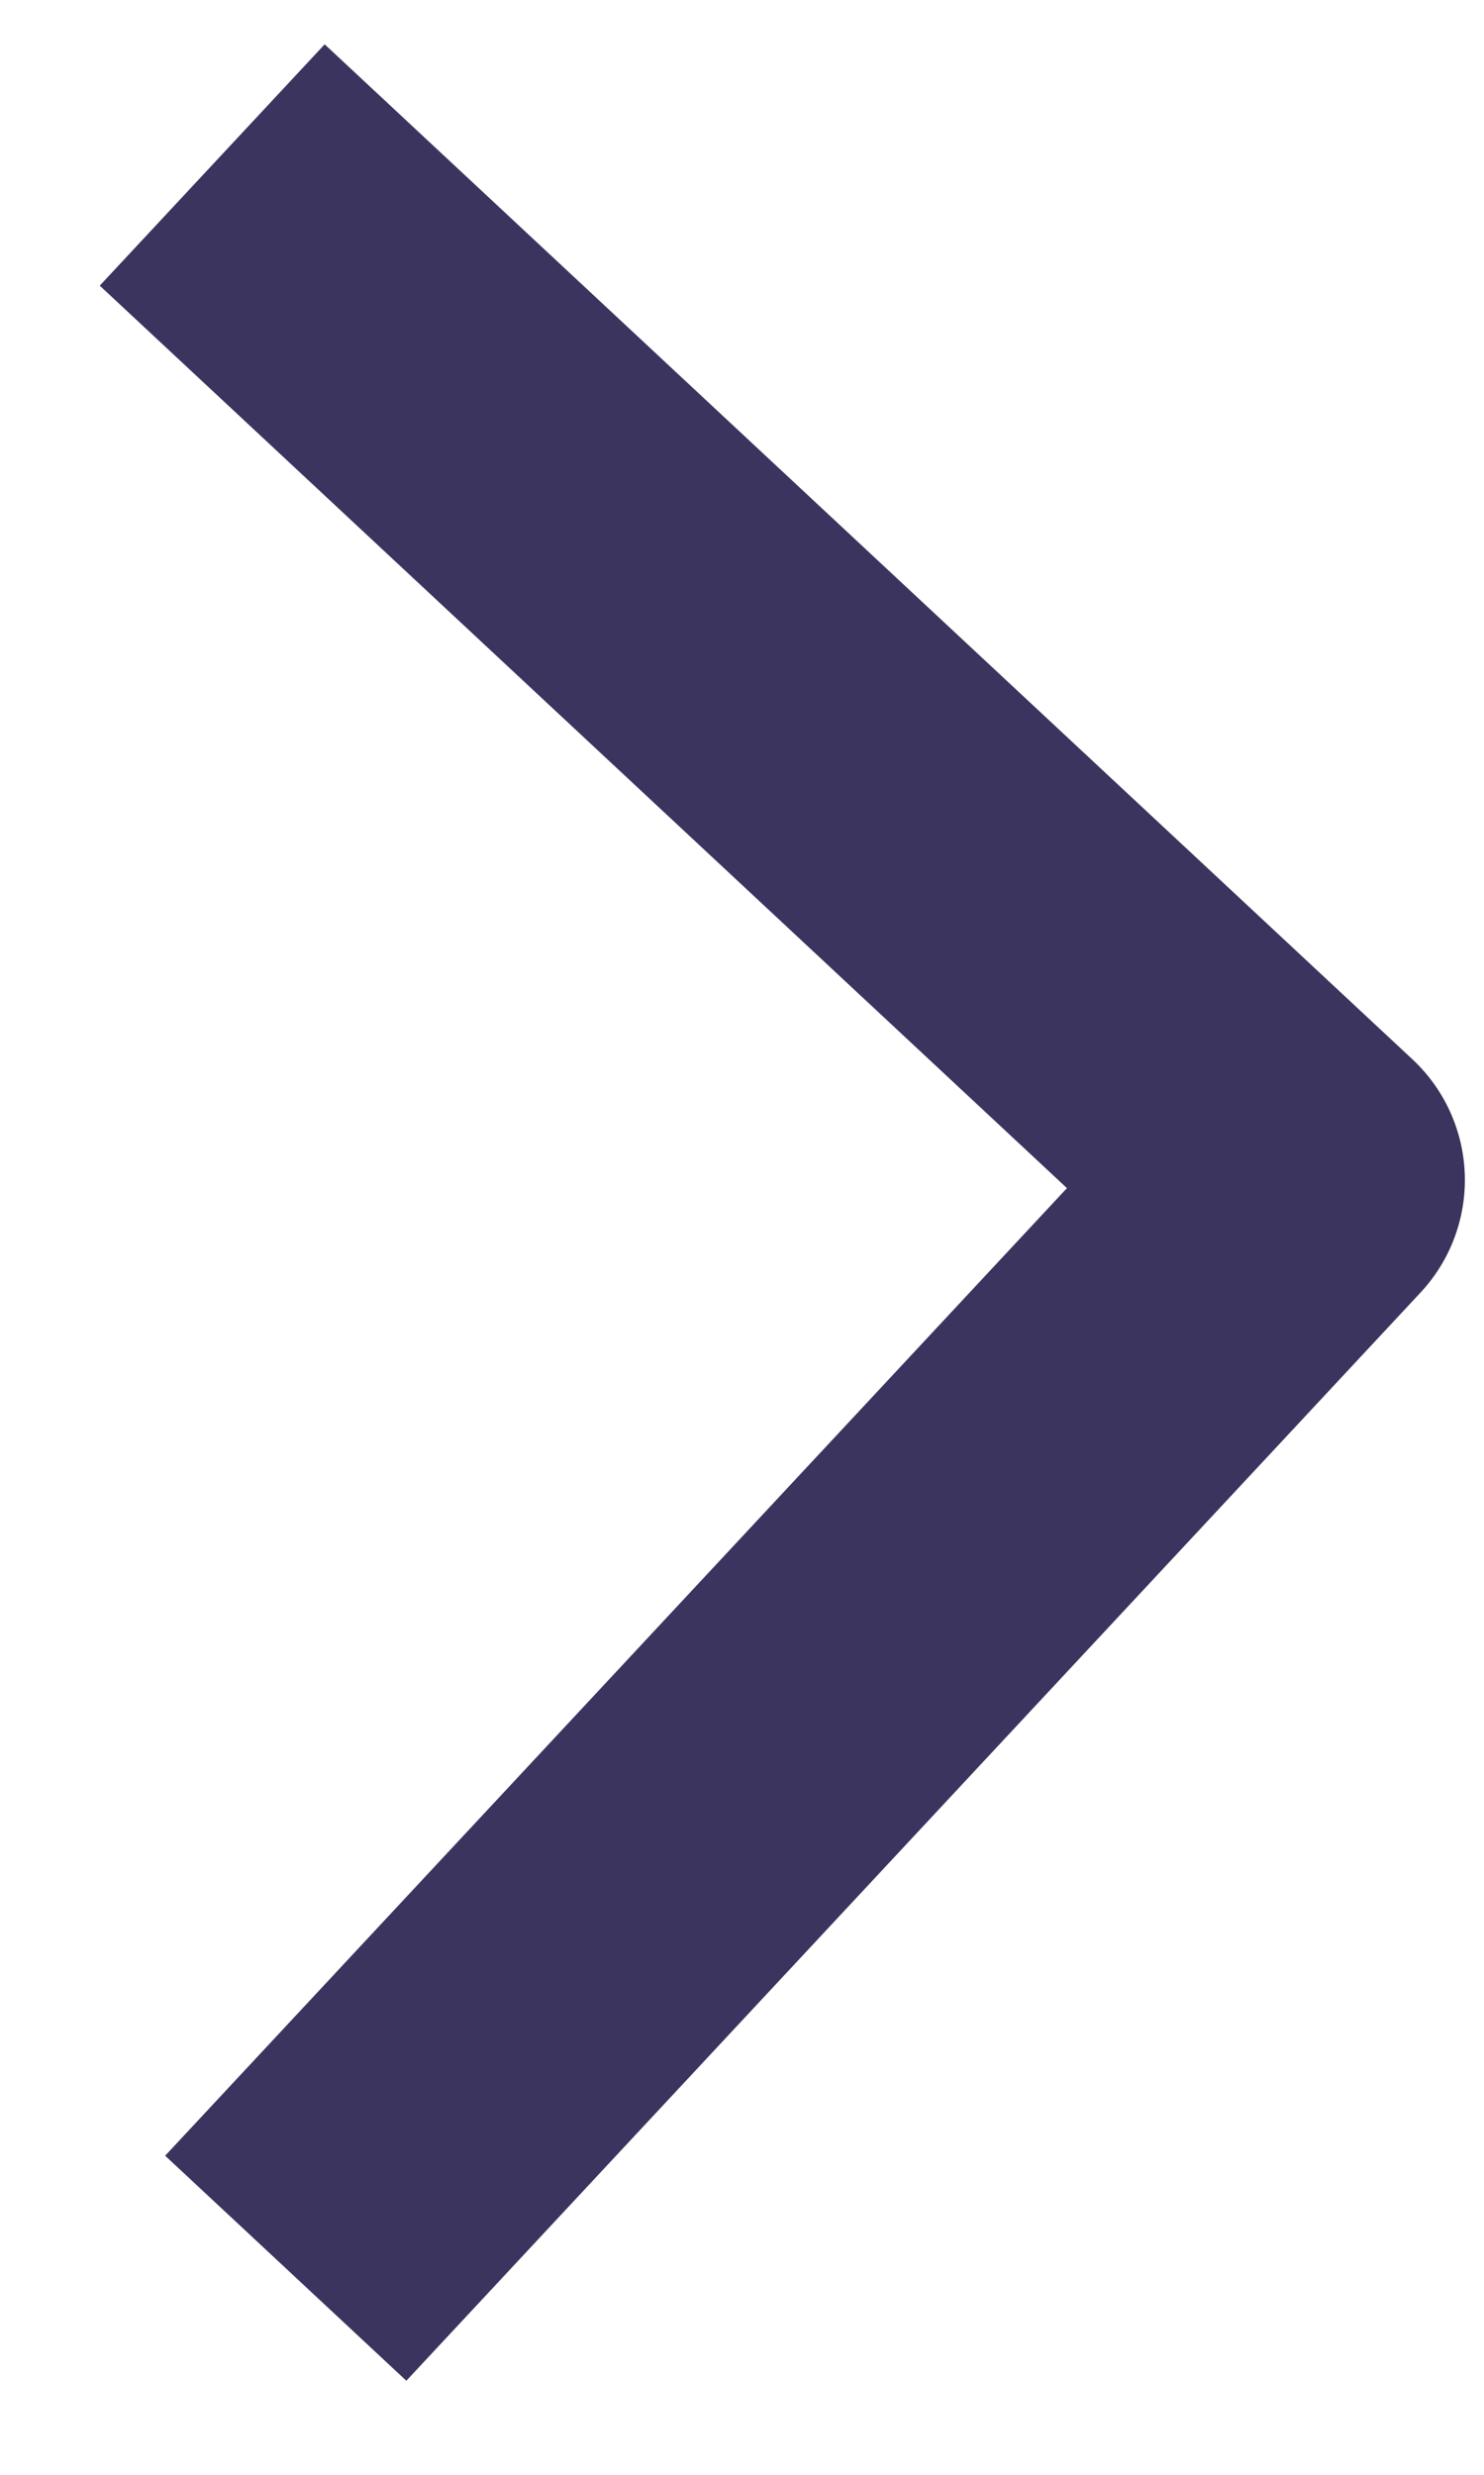 <svg xmlns="http://www.w3.org/2000/svg" width="9" height="15" viewBox="0 0 9 15">
    <path fill="none" fill-rule="evenodd" stroke="#3B345F" stroke-linejoin="round" stroke-width="2" d="M1.287 1l6.597 6.152-6.151 6.596"/>
</svg>
